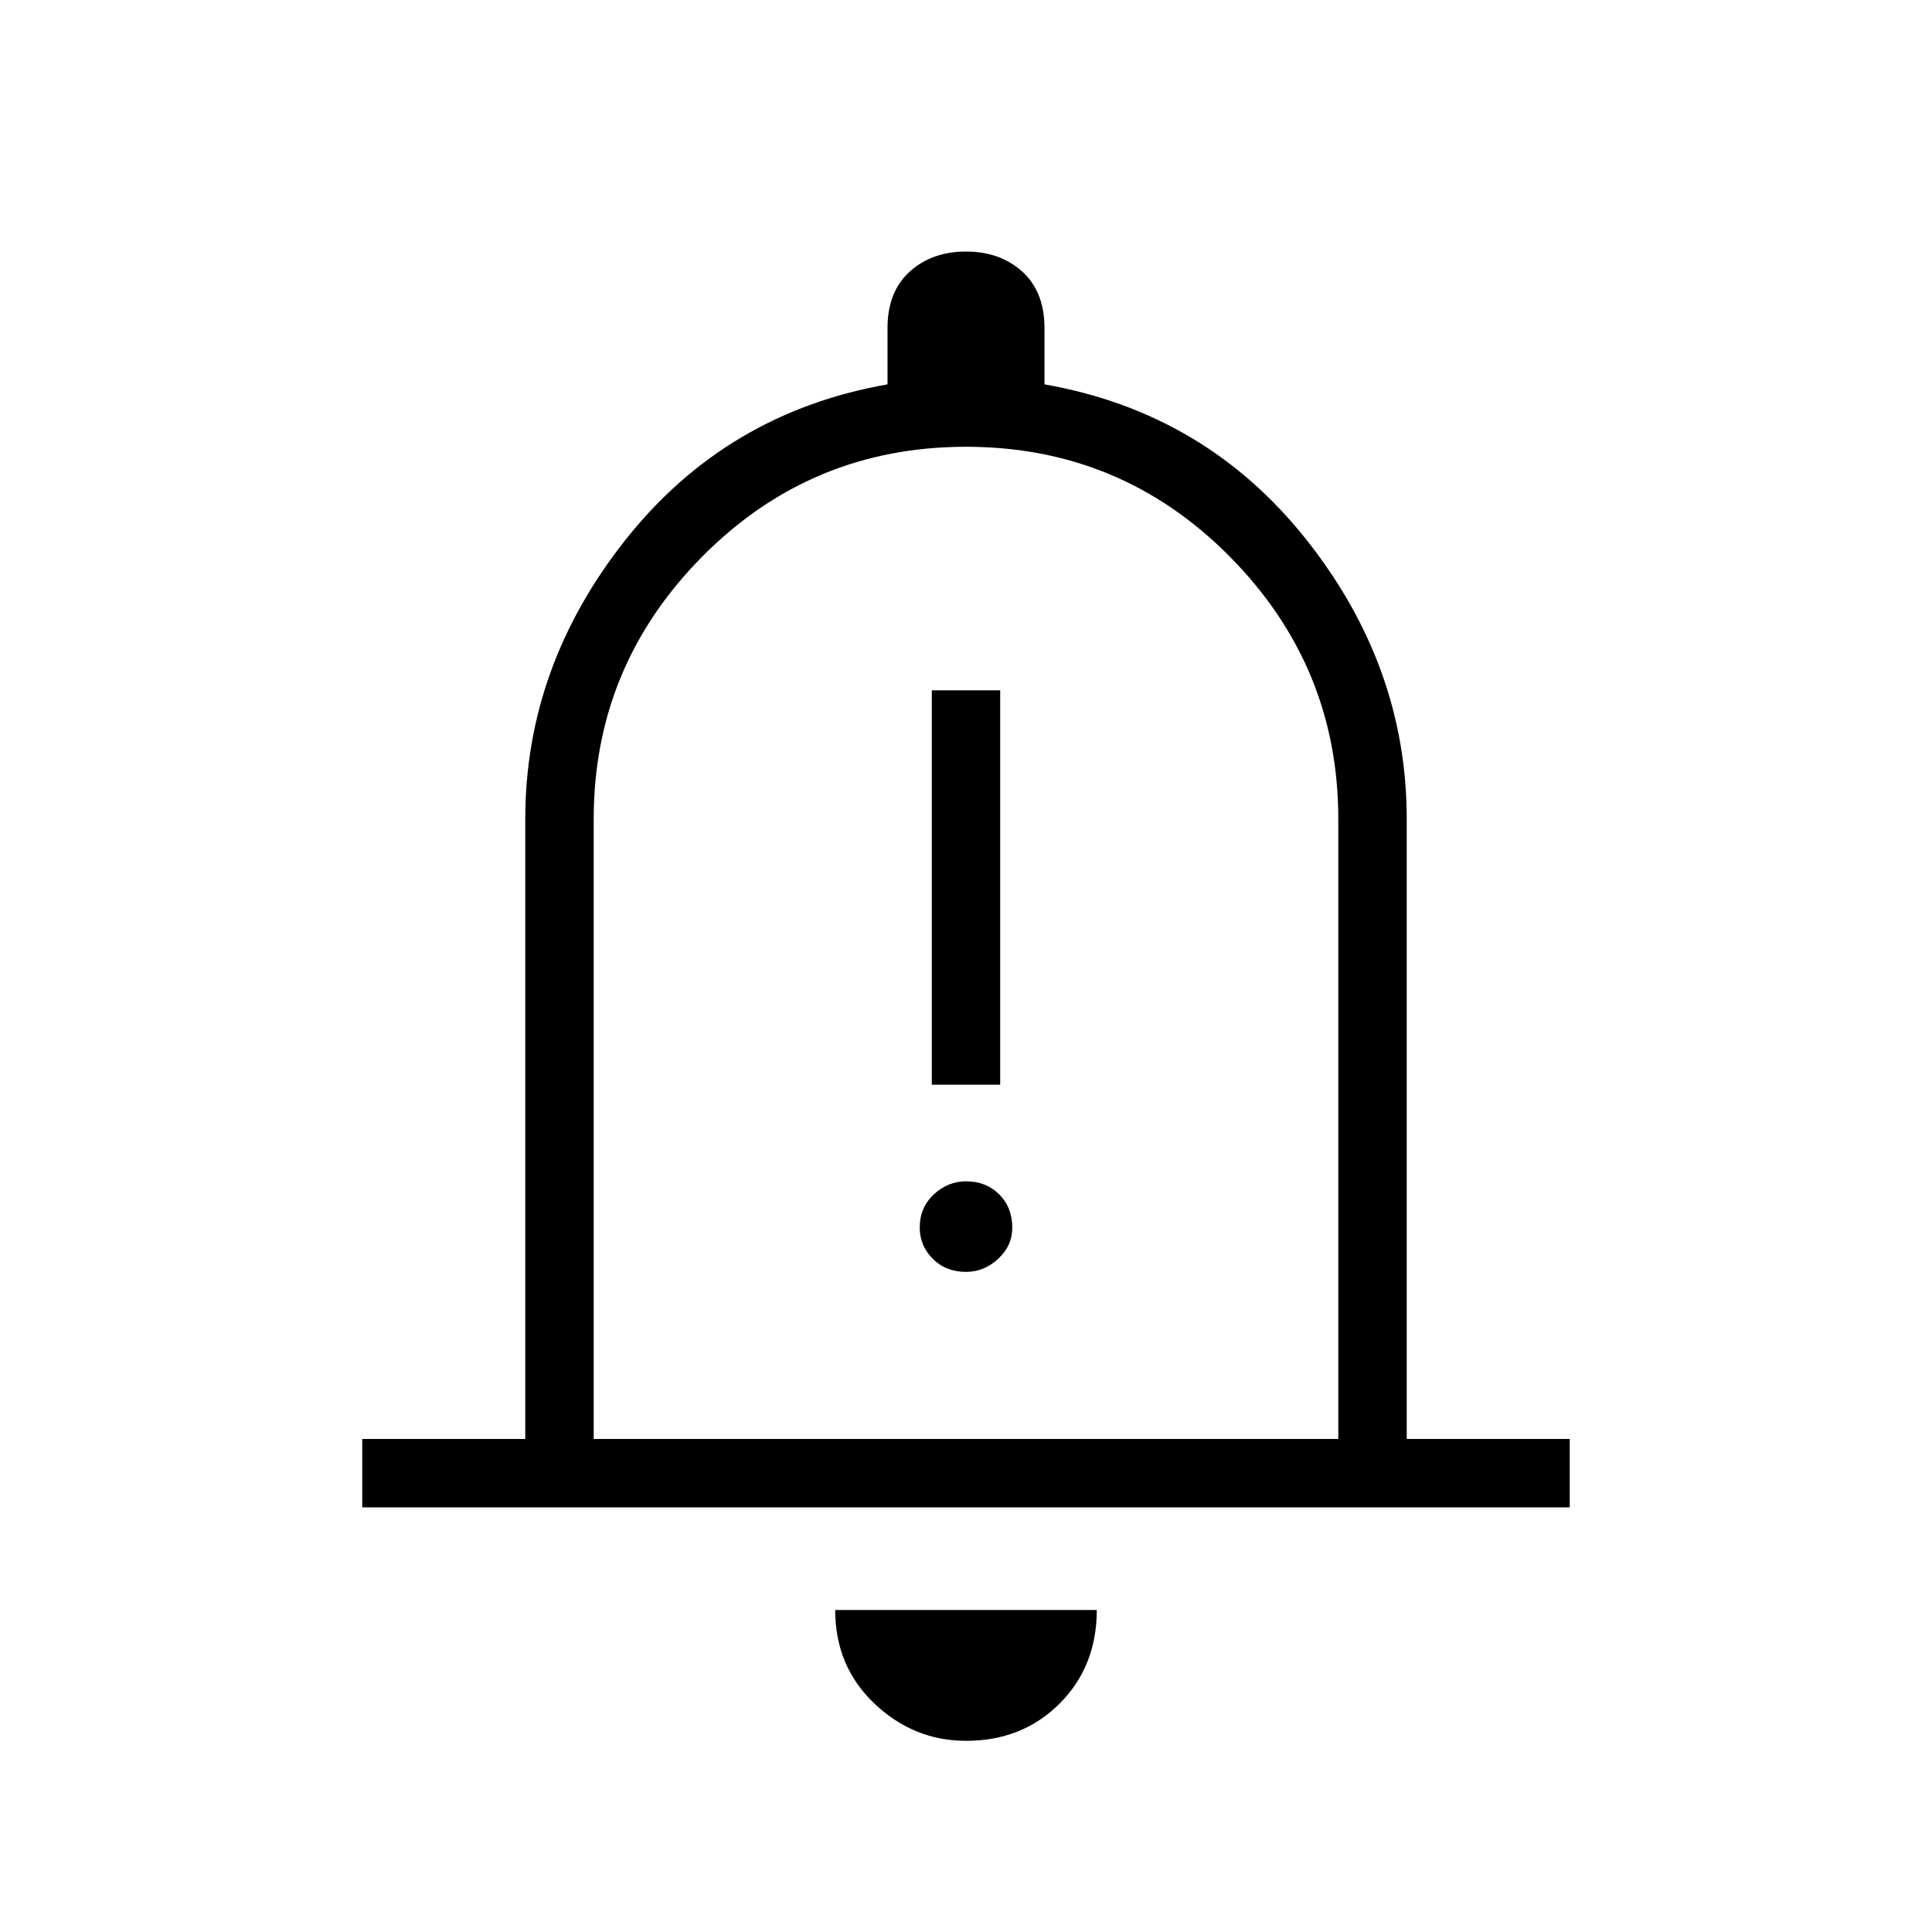 <svg xmlns="http://www.w3.org/2000/svg" height="40" width="40"><path d="M19.292 22.458H20.708V14.292H19.292ZM20 26.333Q20.375 26.333 20.667 26.062Q20.958 25.792 20.958 25.417Q20.958 25 20.688 24.729Q20.417 24.458 20 24.458Q19.625 24.458 19.333 24.729Q19.042 25 19.042 25.417Q19.042 25.792 19.312 26.062Q19.583 26.333 20 26.333ZM7.5 31.208V29.792H10.875V16.958Q10.875 13.792 12.958 11.167Q15.042 8.542 18.375 7.958V6.792Q18.375 6.042 18.833 5.625Q19.292 5.208 20 5.208Q20.708 5.208 21.167 5.625Q21.625 6.042 21.625 6.792V7.958Q24.958 8.542 27.042 11.167Q29.125 13.792 29.125 16.958V29.792H32.5V31.208ZM20 19.625Q20 19.625 20 19.625Q20 19.625 20 19.625Q20 19.625 20 19.625Q20 19.625 20 19.625ZM20 36.042Q18.917 36.042 18.104 35.271Q17.292 34.5 17.292 33.333H22.708Q22.708 34.5 21.938 35.271Q21.167 36.042 20 36.042ZM12.292 29.792H27.708V16.958Q27.708 13.792 25.458 11.521Q23.208 9.25 20 9.25Q16.792 9.25 14.542 11.521Q12.292 13.792 12.292 16.958Z"/></svg>